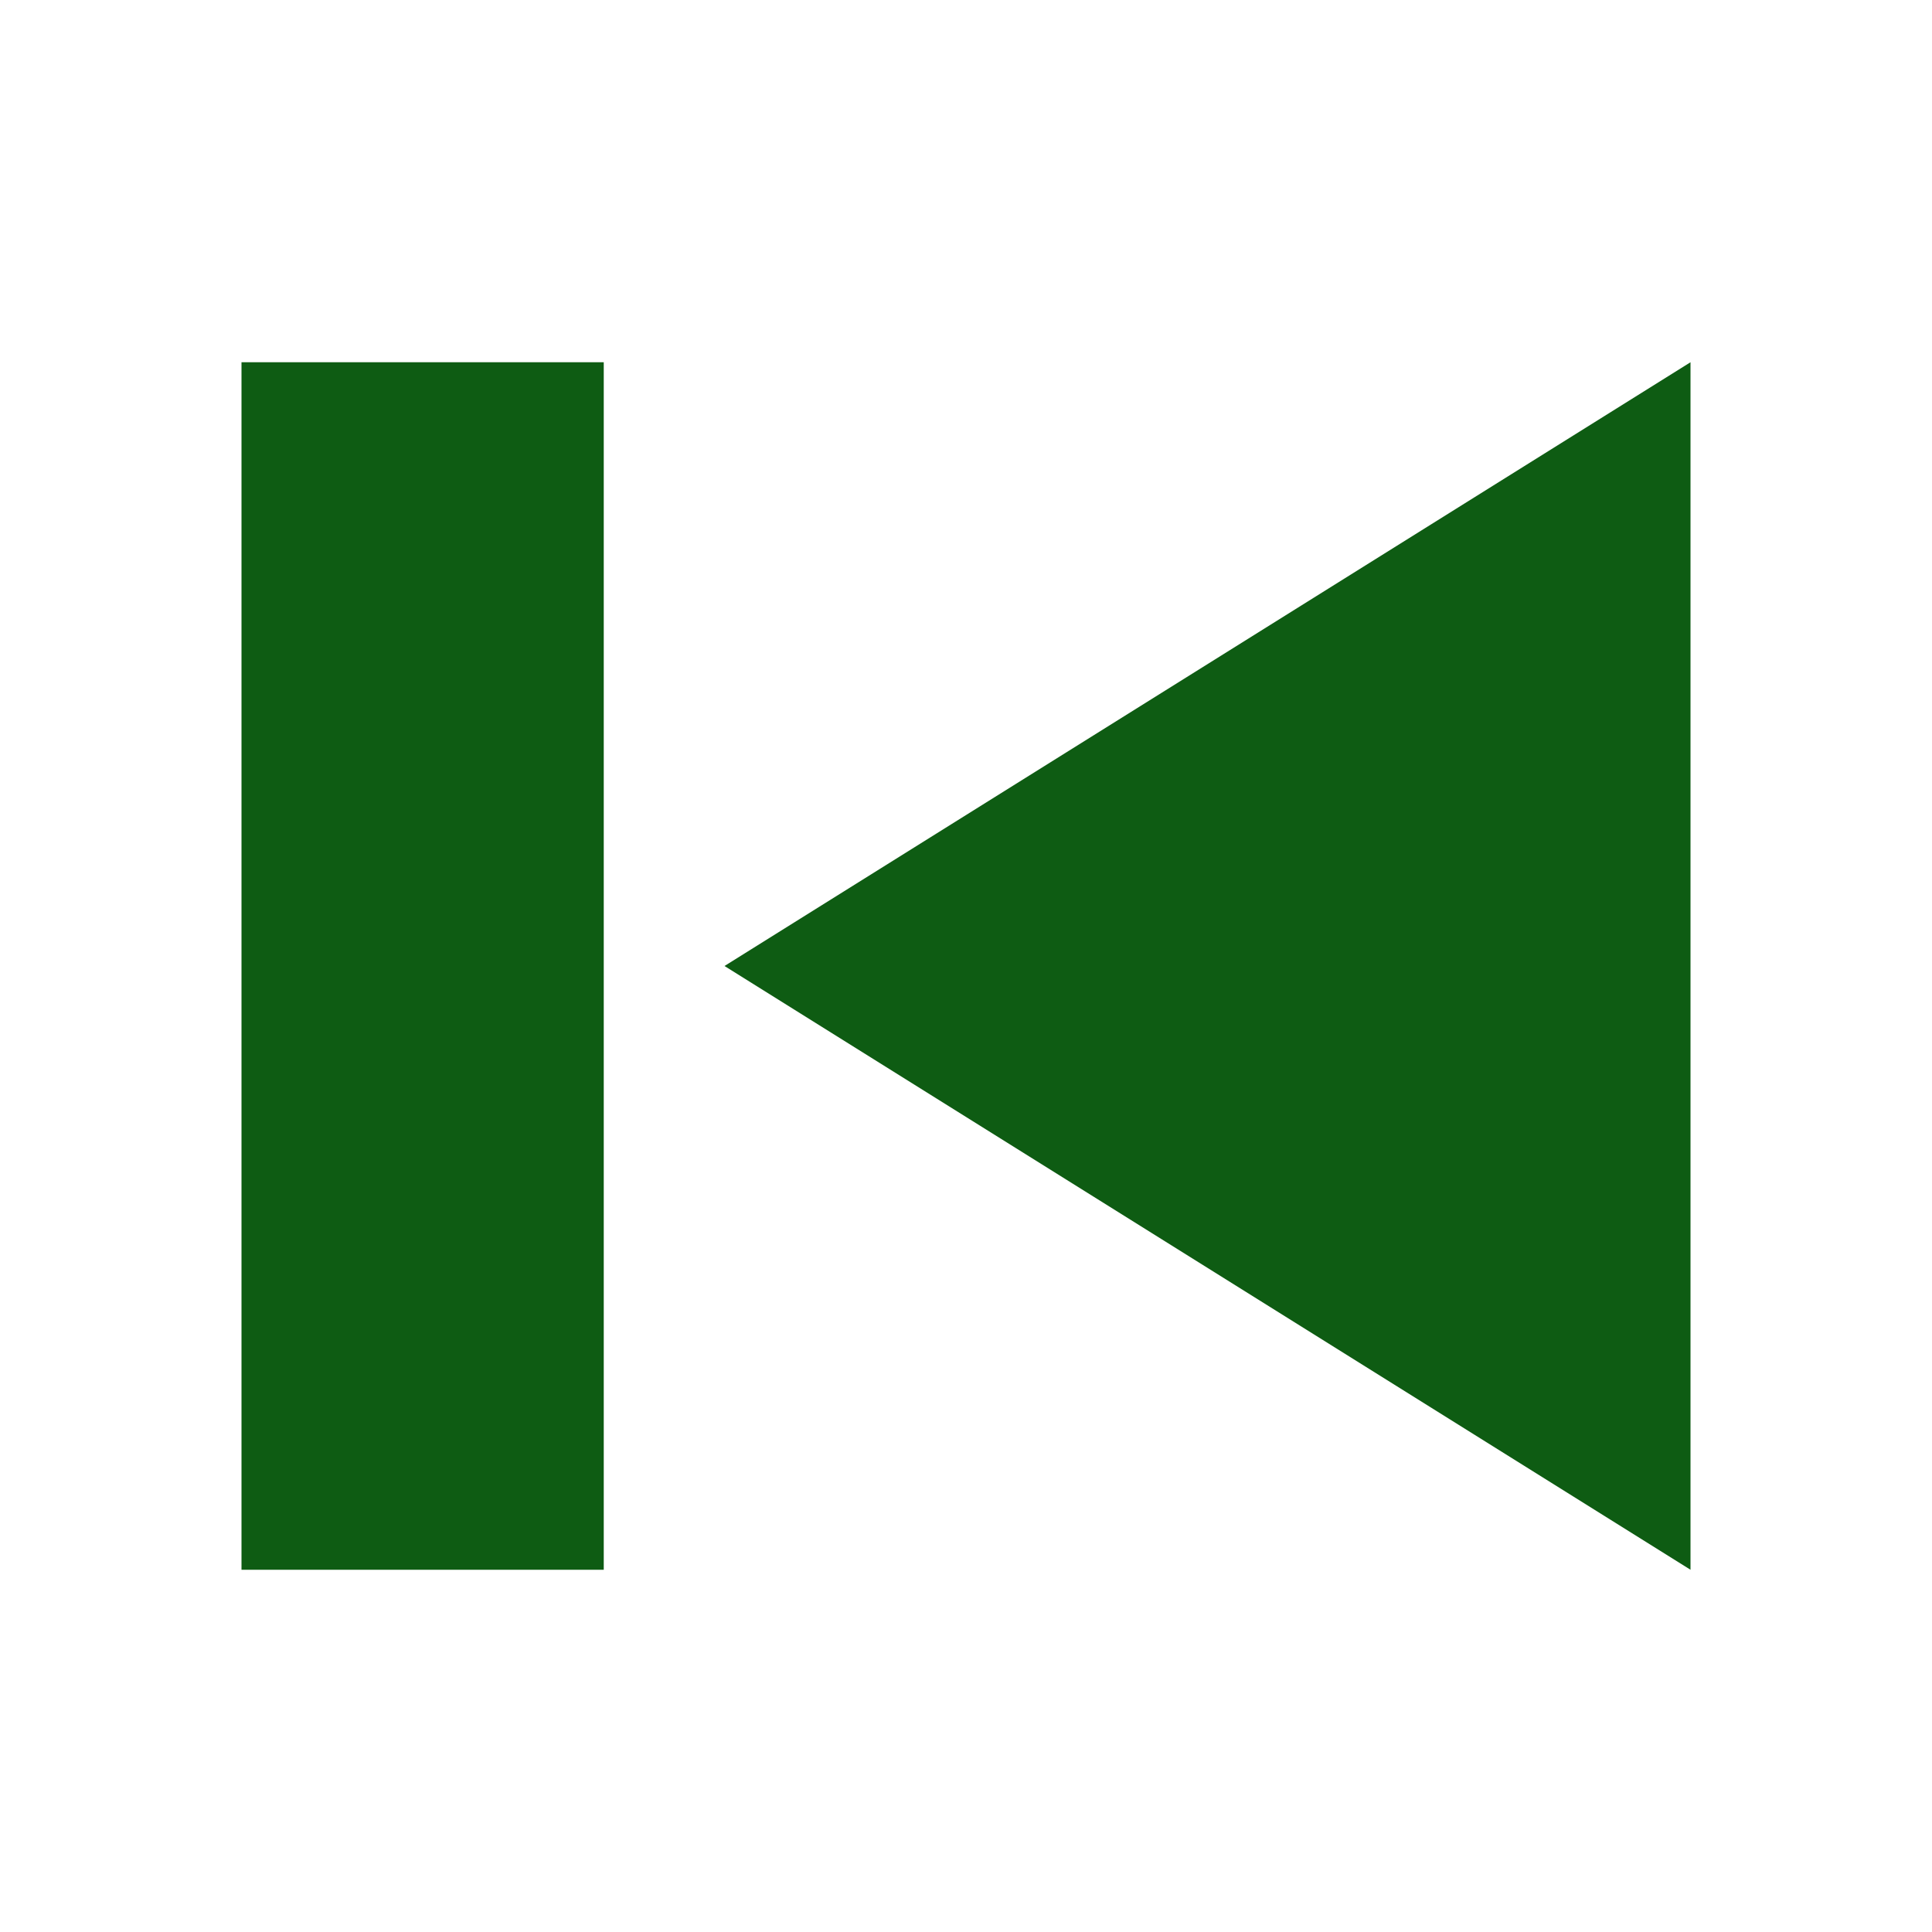 <svg xmlns="http://www.w3.org/2000/svg" xmlns:xlink="http://www.w3.org/1999/xlink" id="prev_1_" width="16" height="16" x="0" style="enable-background:new 0 0 16 16" y="0" version="1.1" viewBox="0 0 16 16" xml:space="preserve"><path style="fill:#0e5c13" d="M6,8l8,5V3L6,8z M2,13h3V3H2V13z"/></svg>
